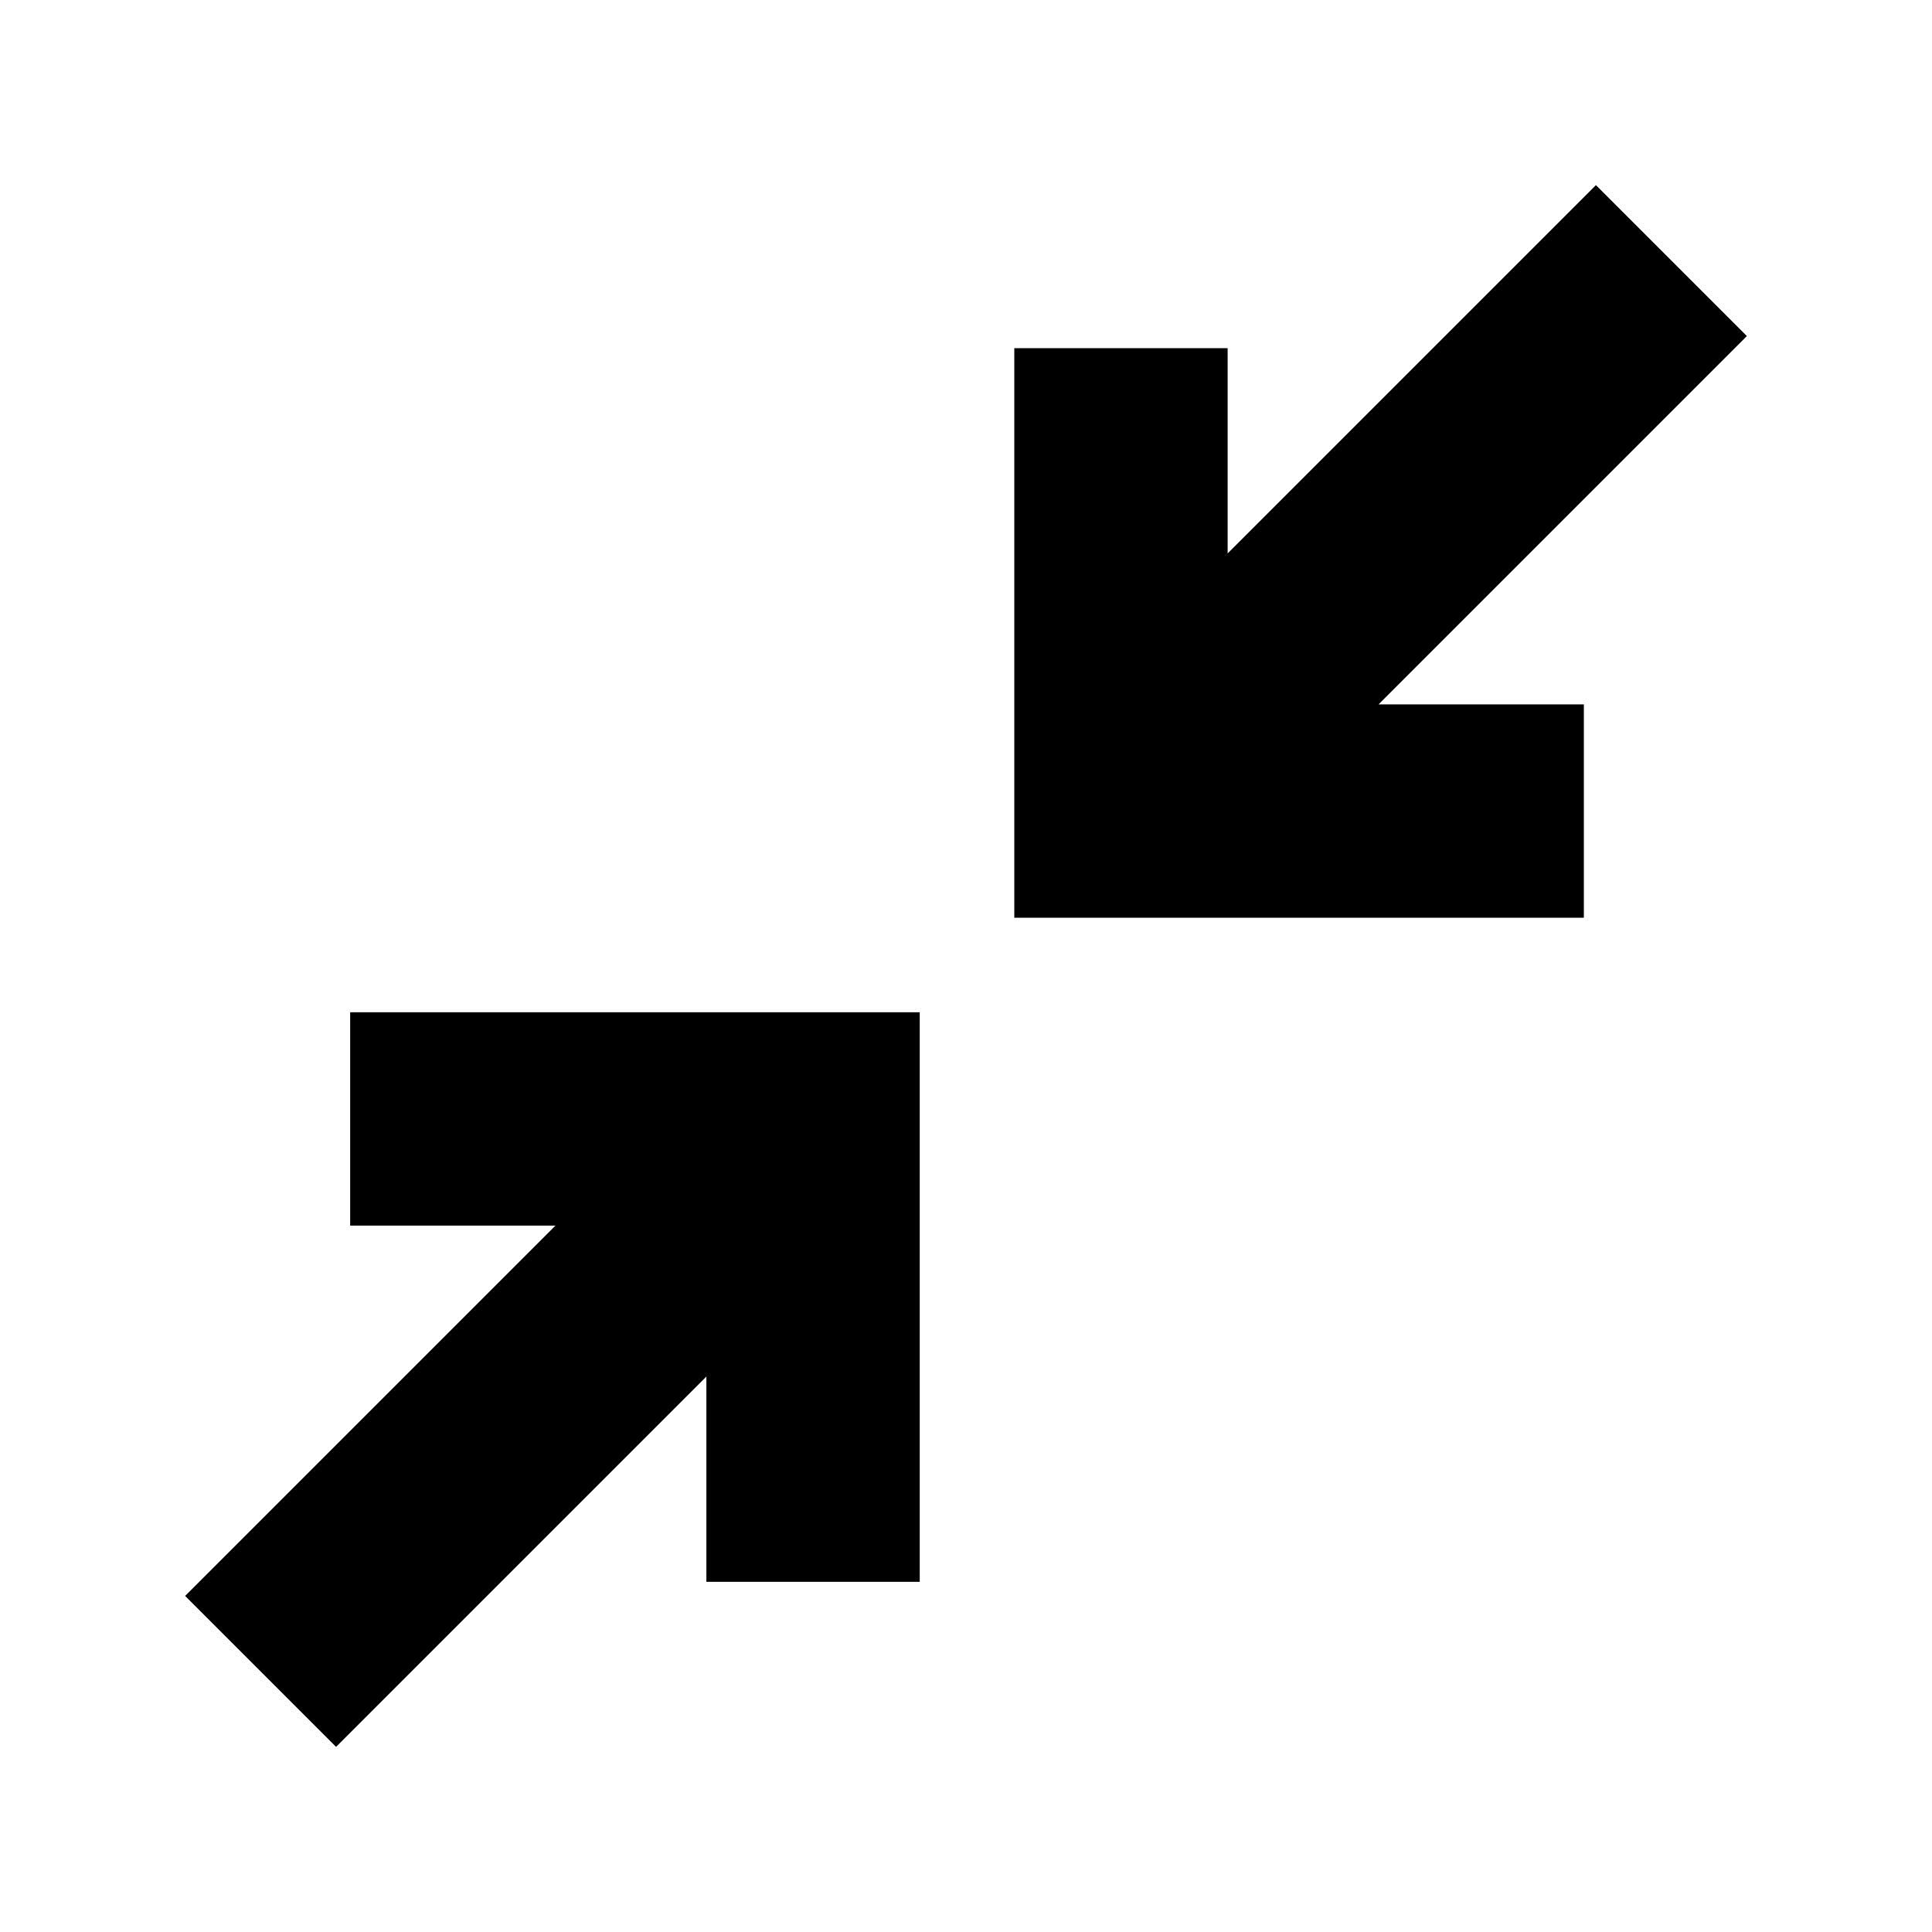 <svg xmlns="http://www.w3.org/2000/svg" height="40" width="40"><path d="m6.958 36.167-3.125-3.125 7.667-7.667H7.25v-4.417h11.792V32.75h-4.417V28.5ZM21 19V7.208h4.417v4.25l7.625-7.625 3.125 3.125-7.625 7.625h4.25V19Z"/></svg>